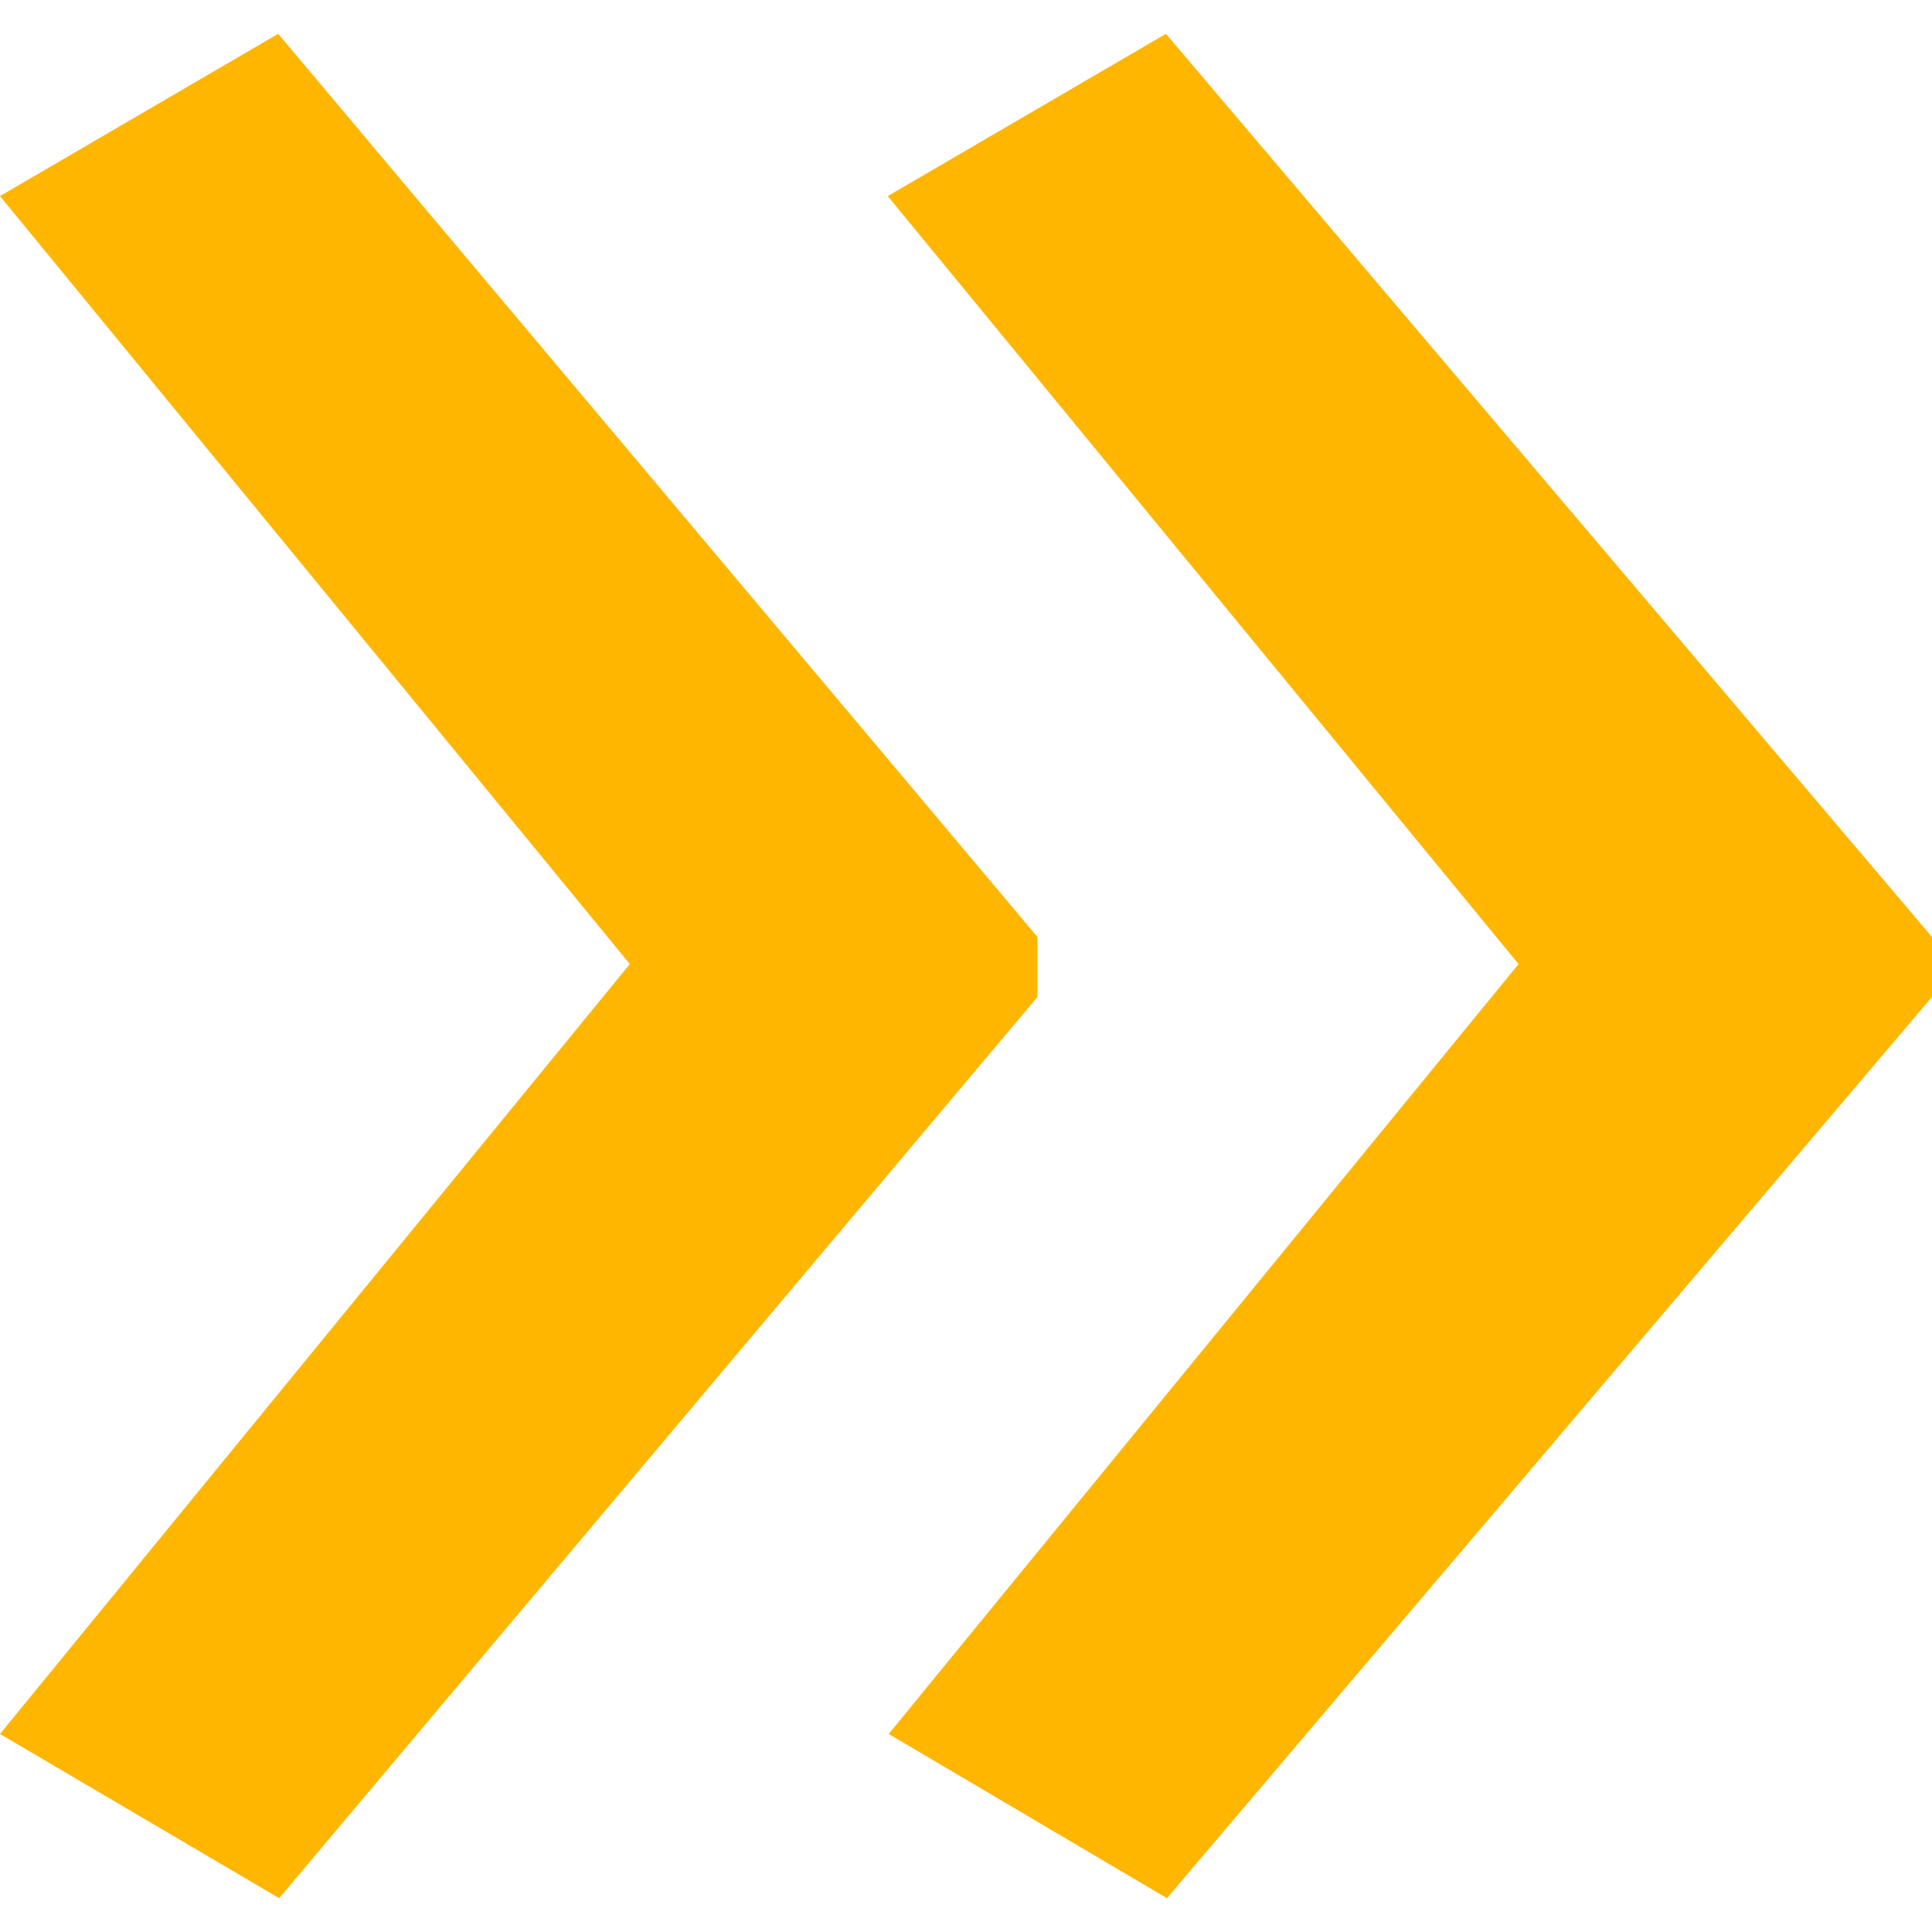 <?xml version="1.0" encoding="utf-8"?>
<!-- Generator: Adobe Illustrator 26.0.3, SVG Export Plug-In . SVG Version: 6.00 Build 0)  -->
<svg version="1.1" id="Layer_1" xmlns="http://www.w3.org/2000/svg" xmlns:xlink="http://www.w3.org/1999/xlink" x="0px" y="0px"
	 viewBox="0 0 200 200" style="enable-background:new 0 0 200 200;" xml:space="preserve">
<style type="text/css">
	.st0{fill:#FFB600;}
</style>
<g>
	<path class="st0" d="M107.4,103.2l-78.5,93.3L0,179.5l65.2-79.7L0,20.3L28.8,3.5L107.4,97V103.2z M200,103.2l-79.2,93.3l-28.8-17
		l65.2-79.7L91.9,20.3l28.8-16.8L200,97V103.2z"/>
</g>
</svg>
